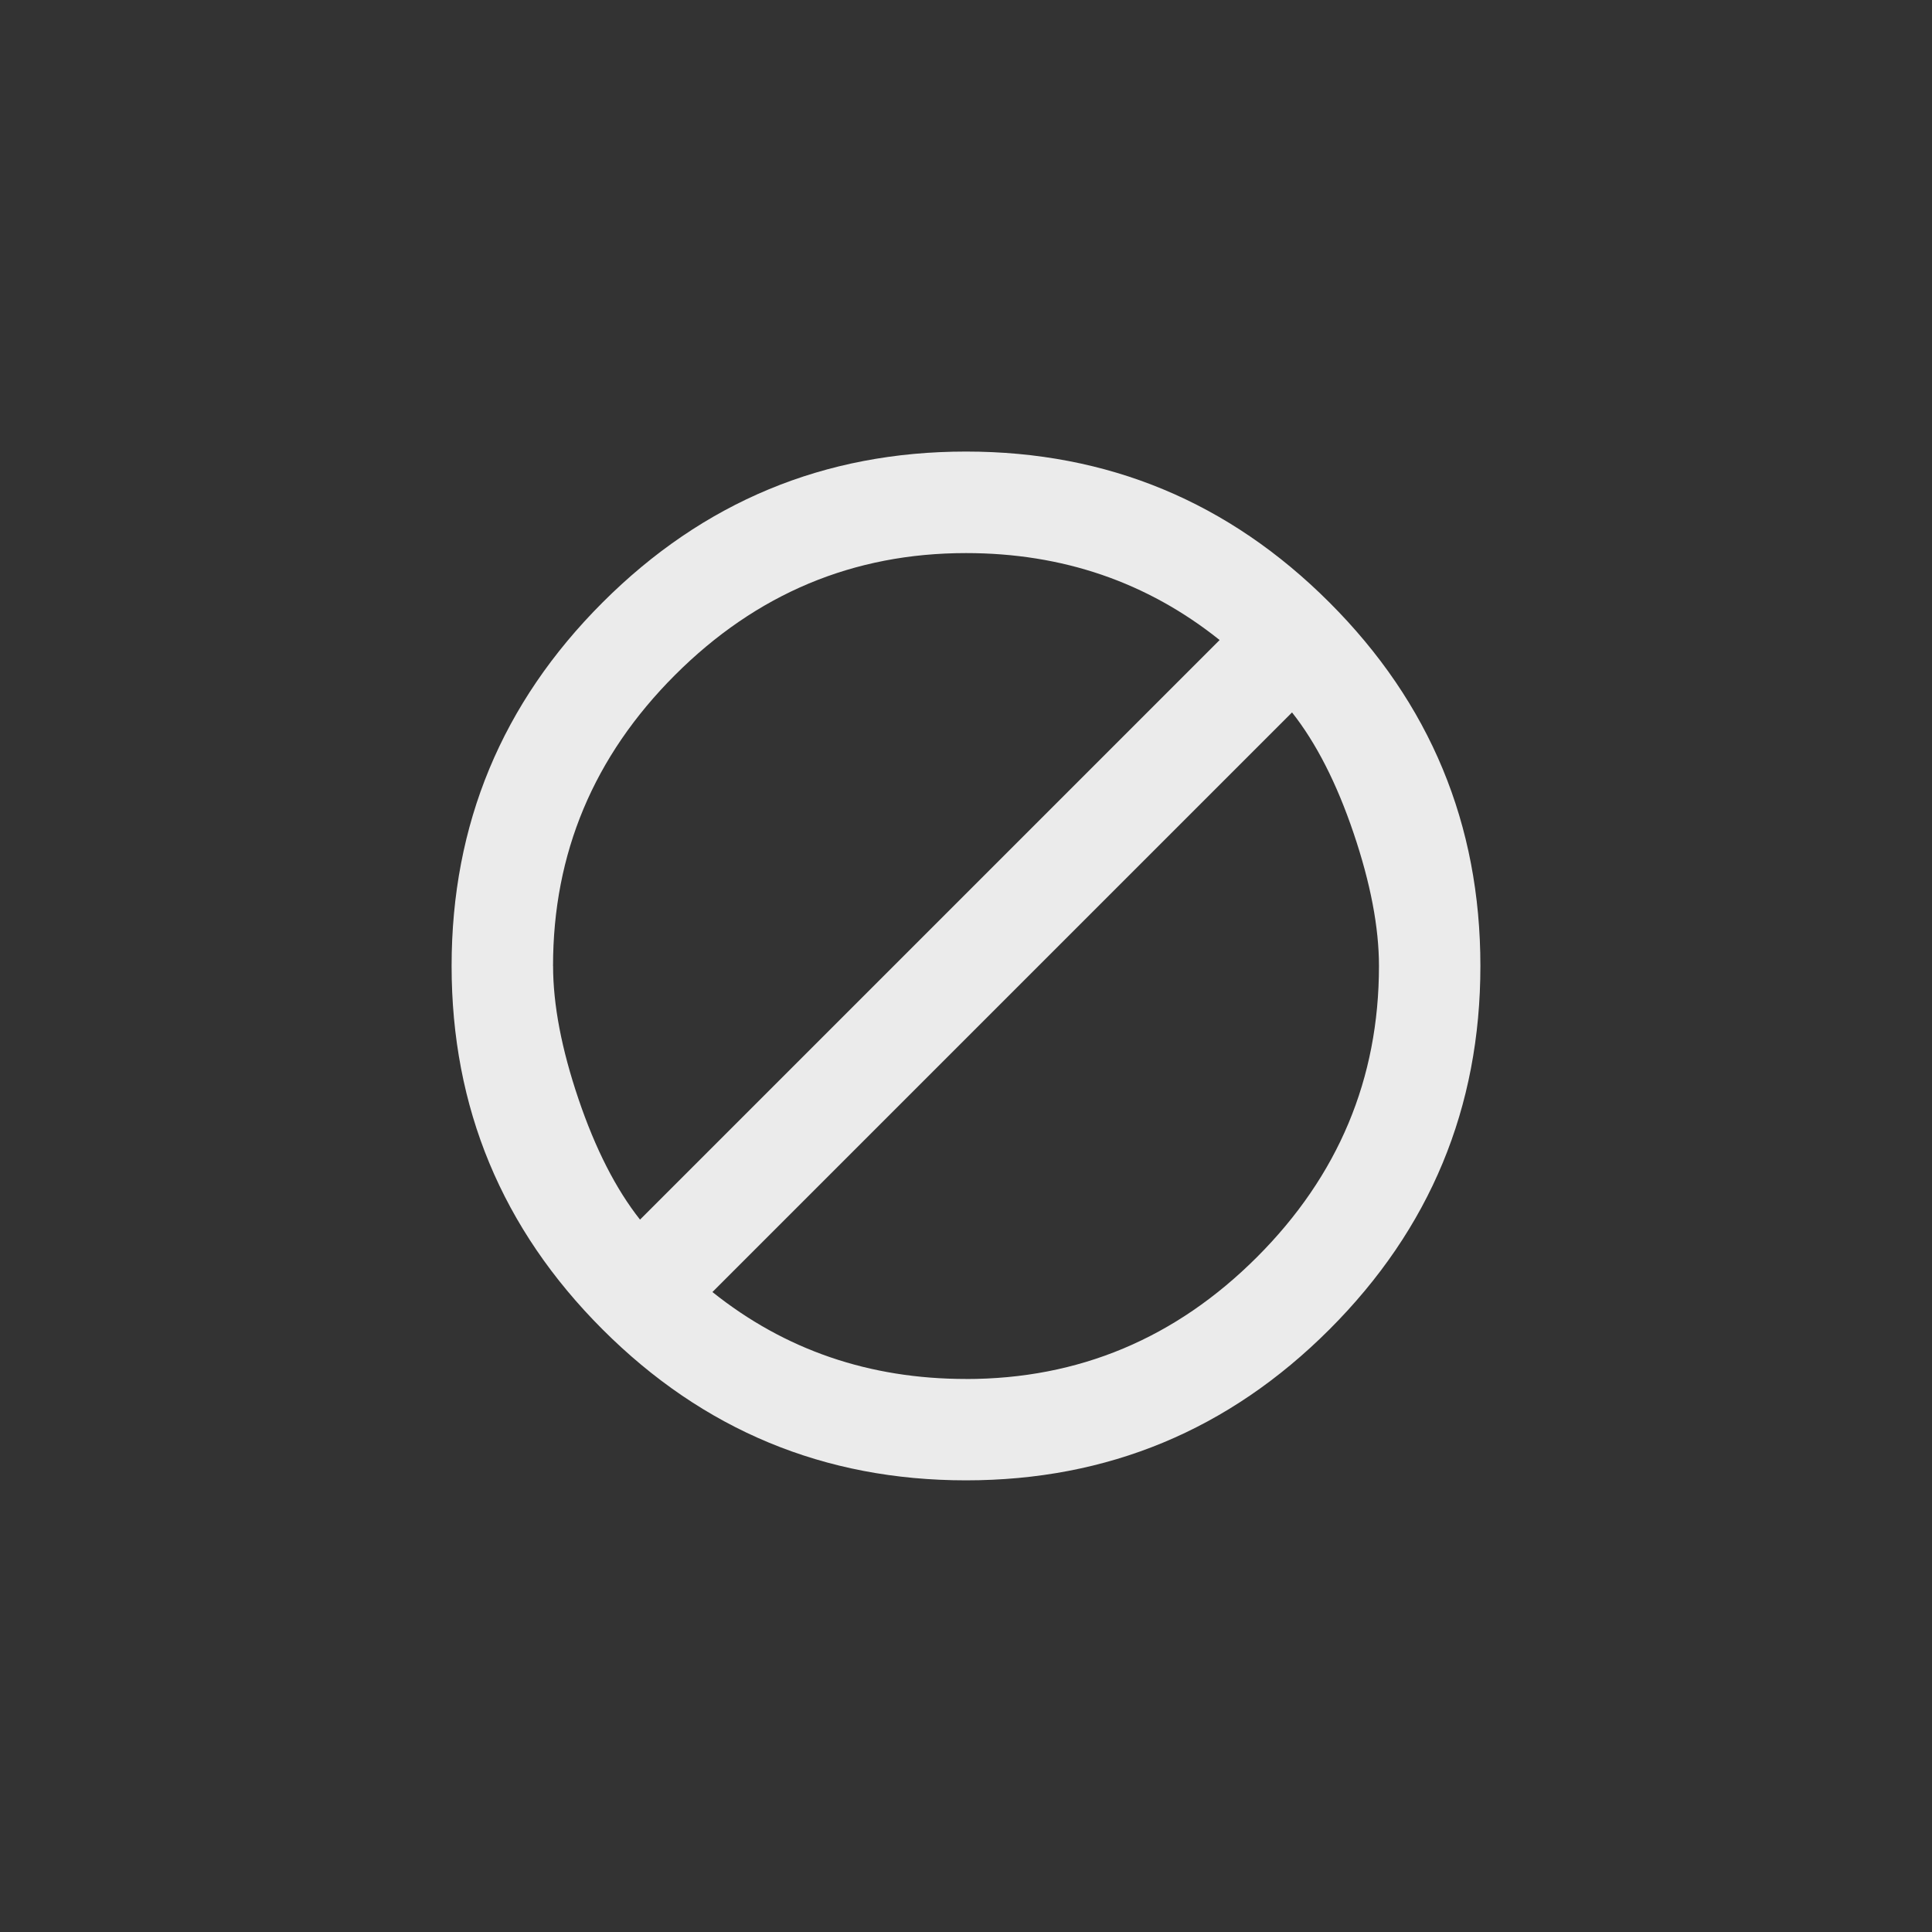 <!-- Generated by IcoMoon.io -->
<svg version="1.1" xmlns="http://www.w3.org/2000/svg" width="40" height="40" viewBox="0 0 40 40">
<rect x="0" y="0" width="40" height="40" fill="#333333" stroke="none"/>
<title>mt-block</title>
<path fill="#ebebeb" d="M20 28.551q3.5 0 6.025-2.525t2.525-6.025q0-1.2-0.525-2.751t-1.275-2.5l-12 12q2.251 1.8 5.251 1.8zM11.451 20q0 1.2 0.525 2.751t1.275 2.5l12-12q-2.251-1.8-5.251-1.8-3.5 0-6.025 2.525t-2.525 6.025zM20 9.349q4.4 0 7.525 3.125t3.125 7.525-3.125 7.525-7.525 3.125-7.525-3.125-3.125-7.525 3.125-7.525 7.525-3.125z"></path>
</svg>
